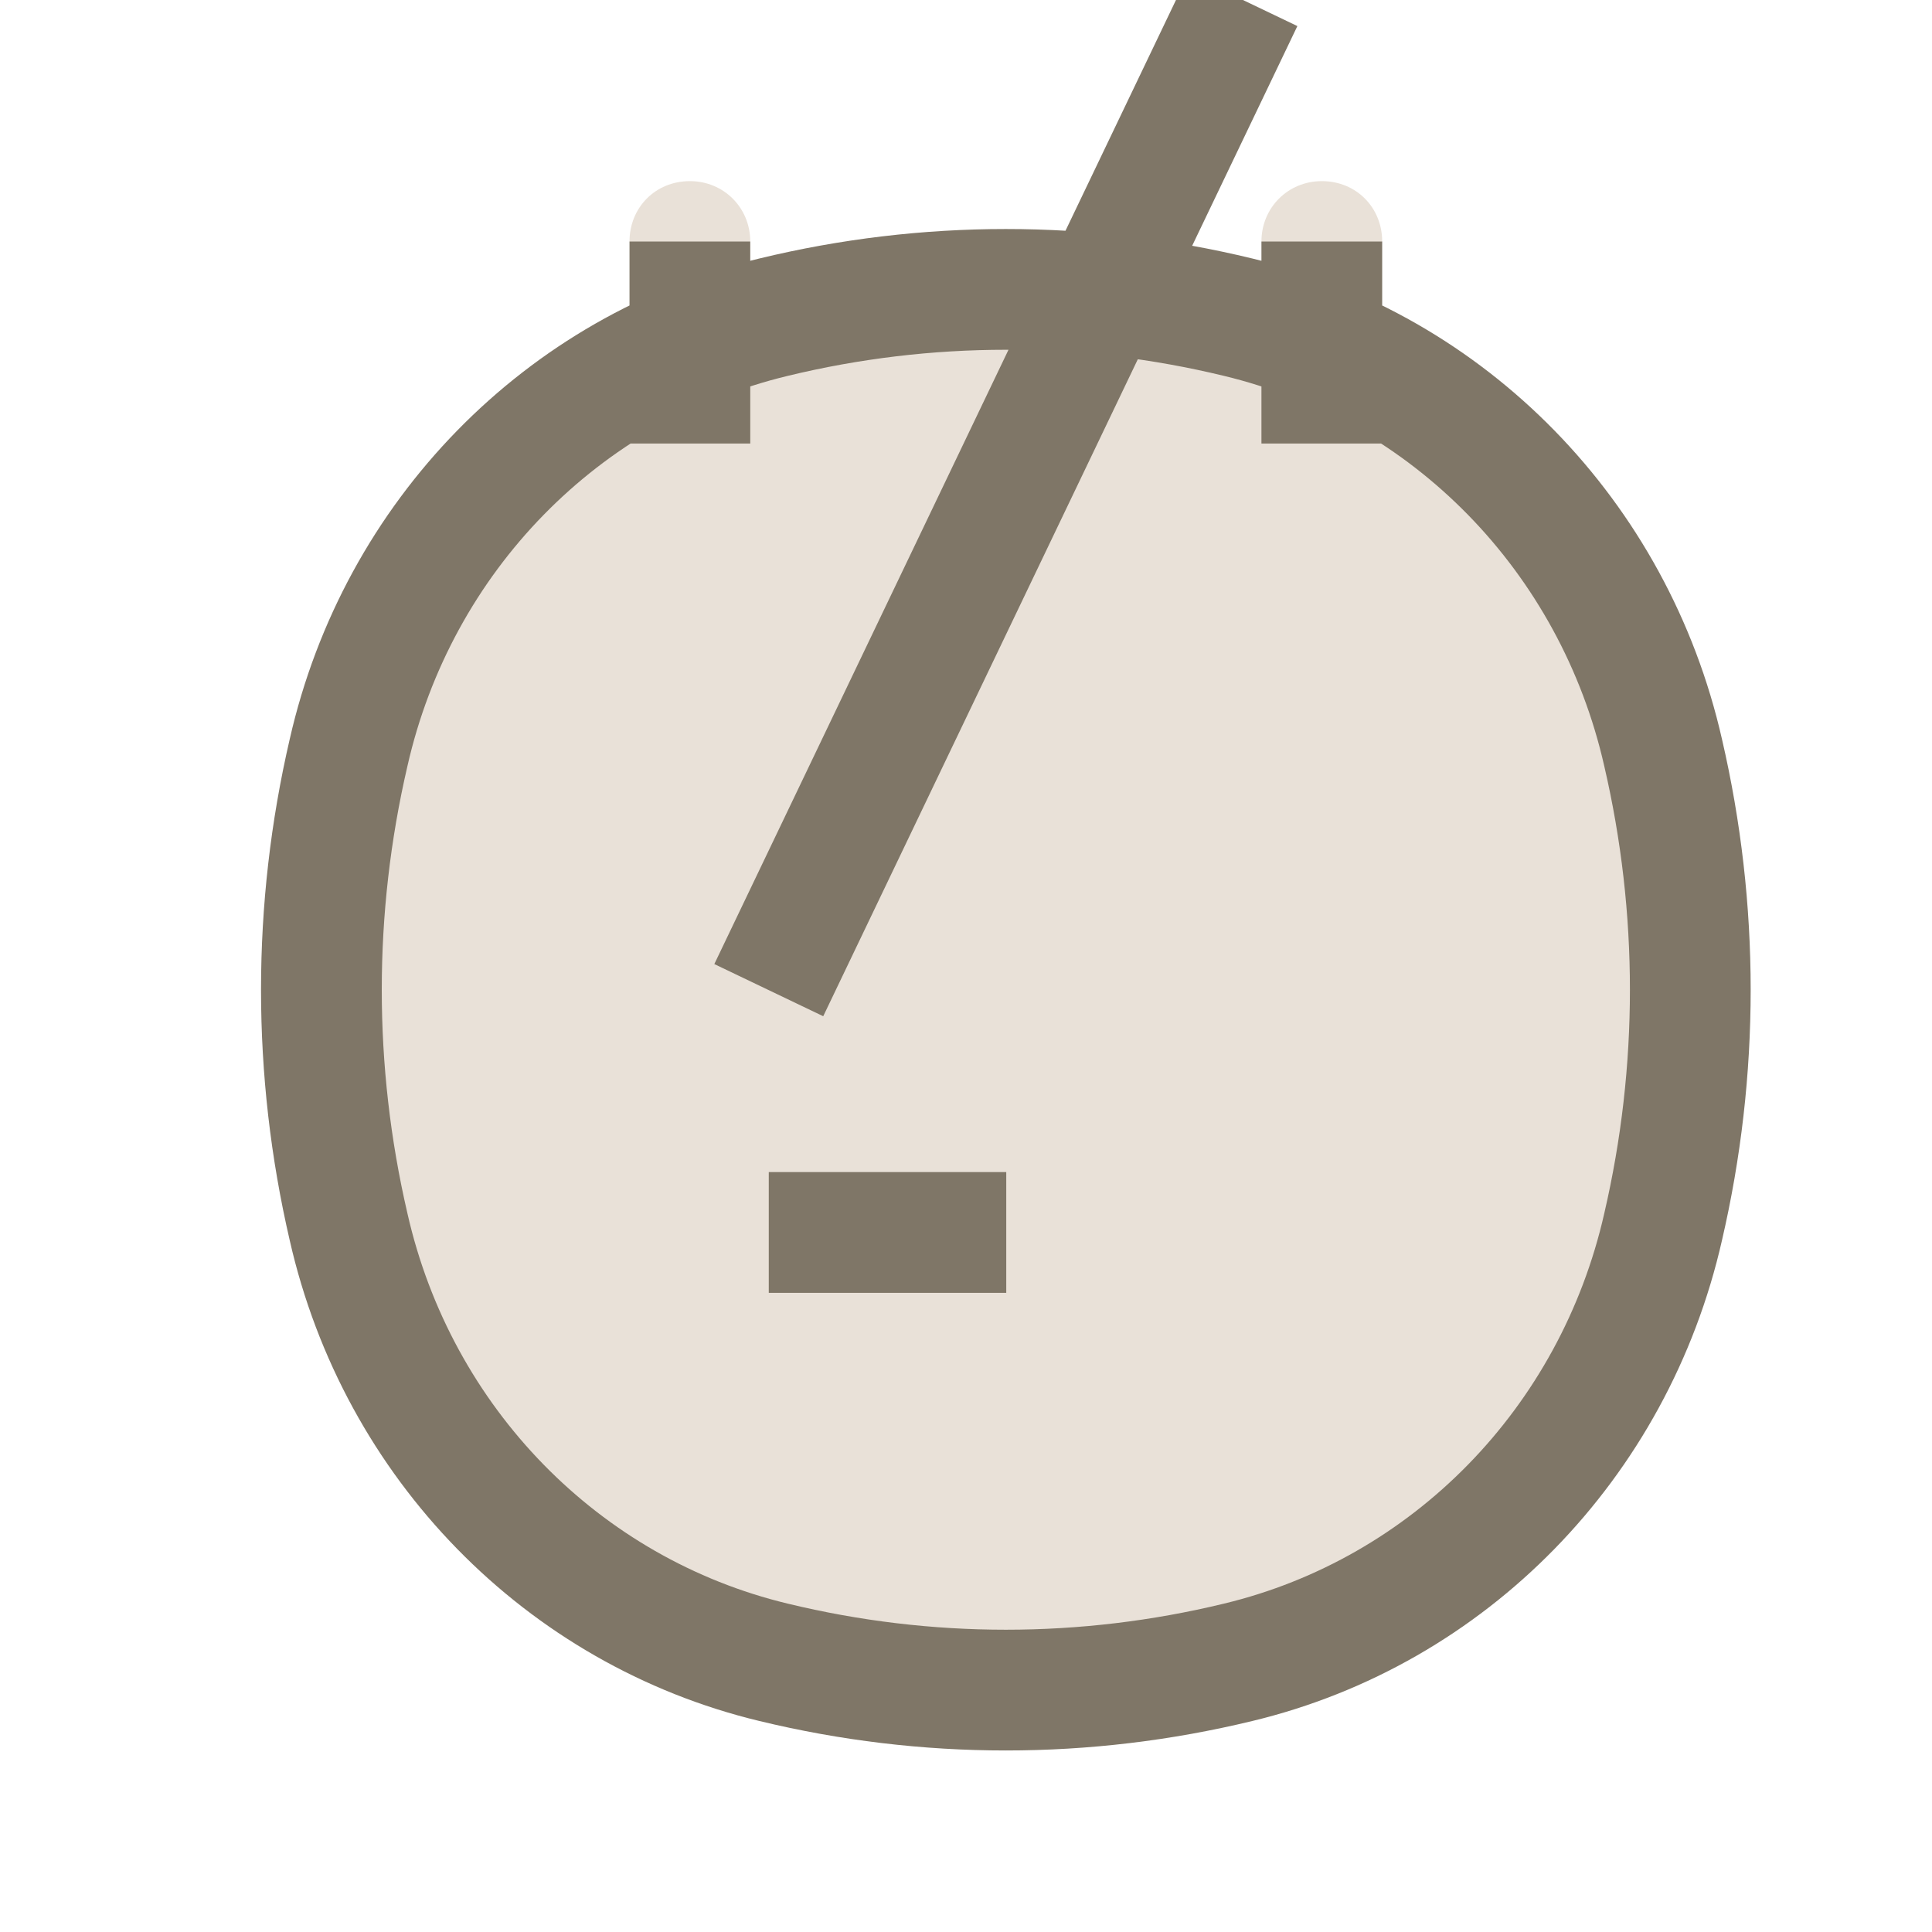 <svg width="24" height="24" viewBox="0 0 24 24" fill="none" xmlns="http://www.w3.org/2000/svg" xmlns:xlink="http://www.w3.org/1999/xlink">
	<desc>
			Created with Pixso.
	</desc>
	<defs>
		<clipPath id="clip6_2906">
			<rect width="24" height="24" fill="white" fill-opacity="0"/>
		</clipPath>
	</defs>
	<g clip-path="url(#clip6_2906)">
		<path d="M4.33 9.35C4.94 6.66 6.99 4.57 9.61 3.94C11.51 3.48 13.48 3.48 15.38 3.94C18 4.57 20.05 6.66 20.66 9.35C21.11 11.29 21.11 13.3 20.66 15.24C20.05 17.93 18 20.02 15.38 20.65C13.48 21.11 11.51 21.11 9.61 20.65C6.99 20.02 4.94 17.93 4.33 15.24C3.88 13.3 3.88 11.29 4.33 9.35ZM7.83 3.02L7.82 3C7.82 2.58 8.14 2.25 8.57 2.25C8.99 2.25 9.32 2.58 9.32 3L9.3 3.02L7.83 3.02ZM9.3 5.49L9.32 5.51C9.32 5.93 8.99 6.26 8.57 6.26C8.14 6.26 7.82 5.93 7.82 5.51L7.83 5.49L9.3 5.49ZM15.69 3.02L15.67 3C15.67 2.58 16 2.25 16.42 2.25C16.85 2.25 17.17 2.58 17.17 3L17.16 3.02L15.69 3.02ZM17.16 5.49L17.17 5.51C17.17 5.93 16.85 6.26 16.42 6.26C16 6.26 15.67 5.93 15.67 5.51L15.69 5.49L17.16 5.49ZM9.57 16.04L9.55 16.06C9.13 16.06 8.8 15.73 8.8 15.31C8.8 14.89 9.13 14.56 9.55 14.56L9.57 14.58L9.57 16.04ZM12.48 14.58L12.5 14.56C12.91 14.56 13.25 14.89 13.25 15.31C13.25 15.73 12.91 16.06 12.5 16.06L12.48 16.04L12.48 14.58ZM9.57 13.03L9.55 13.05C9.13 13.05 8.8 12.72 8.8 12.3C8.8 11.88 9.13 11.55 9.55 11.55L9.57 11.57L9.57 13.03ZM15.42 11.57L15.44 11.55C15.86 11.55 16.19 11.88 16.19 12.3C16.19 12.72 15.86 13.05 15.44 13.05L15.42 13.03L15.42 11.57Z" fill="#E9E1D8" fill-opacity="1" fill-rule="nonzero"/>
		<path d="M4.33 9.35C4.94 6.66 6.99 4.57 9.61 3.94C11.51 3.48 13.48 3.48 15.38 3.94C18 4.57 20.05 6.66 20.66 9.35C21.11 11.29 21.11 13.3 20.66 15.24C20.05 17.93 18 20.02 15.38 20.65C13.48 21.11 11.51 21.11 9.61 20.65C6.99 20.02 4.94 17.93 4.33 15.24C3.88 13.3 3.88 11.29 4.33 9.35ZM8.57 3L8.57 5.51M16.42 3L16.42 5.51M9.55 15.31L12.5 15.31M9.55 12.3L15.44 " stroke="#7F7667" stroke-opacity="1" stroke-width="1.5"/>
	</g>
</svg>
